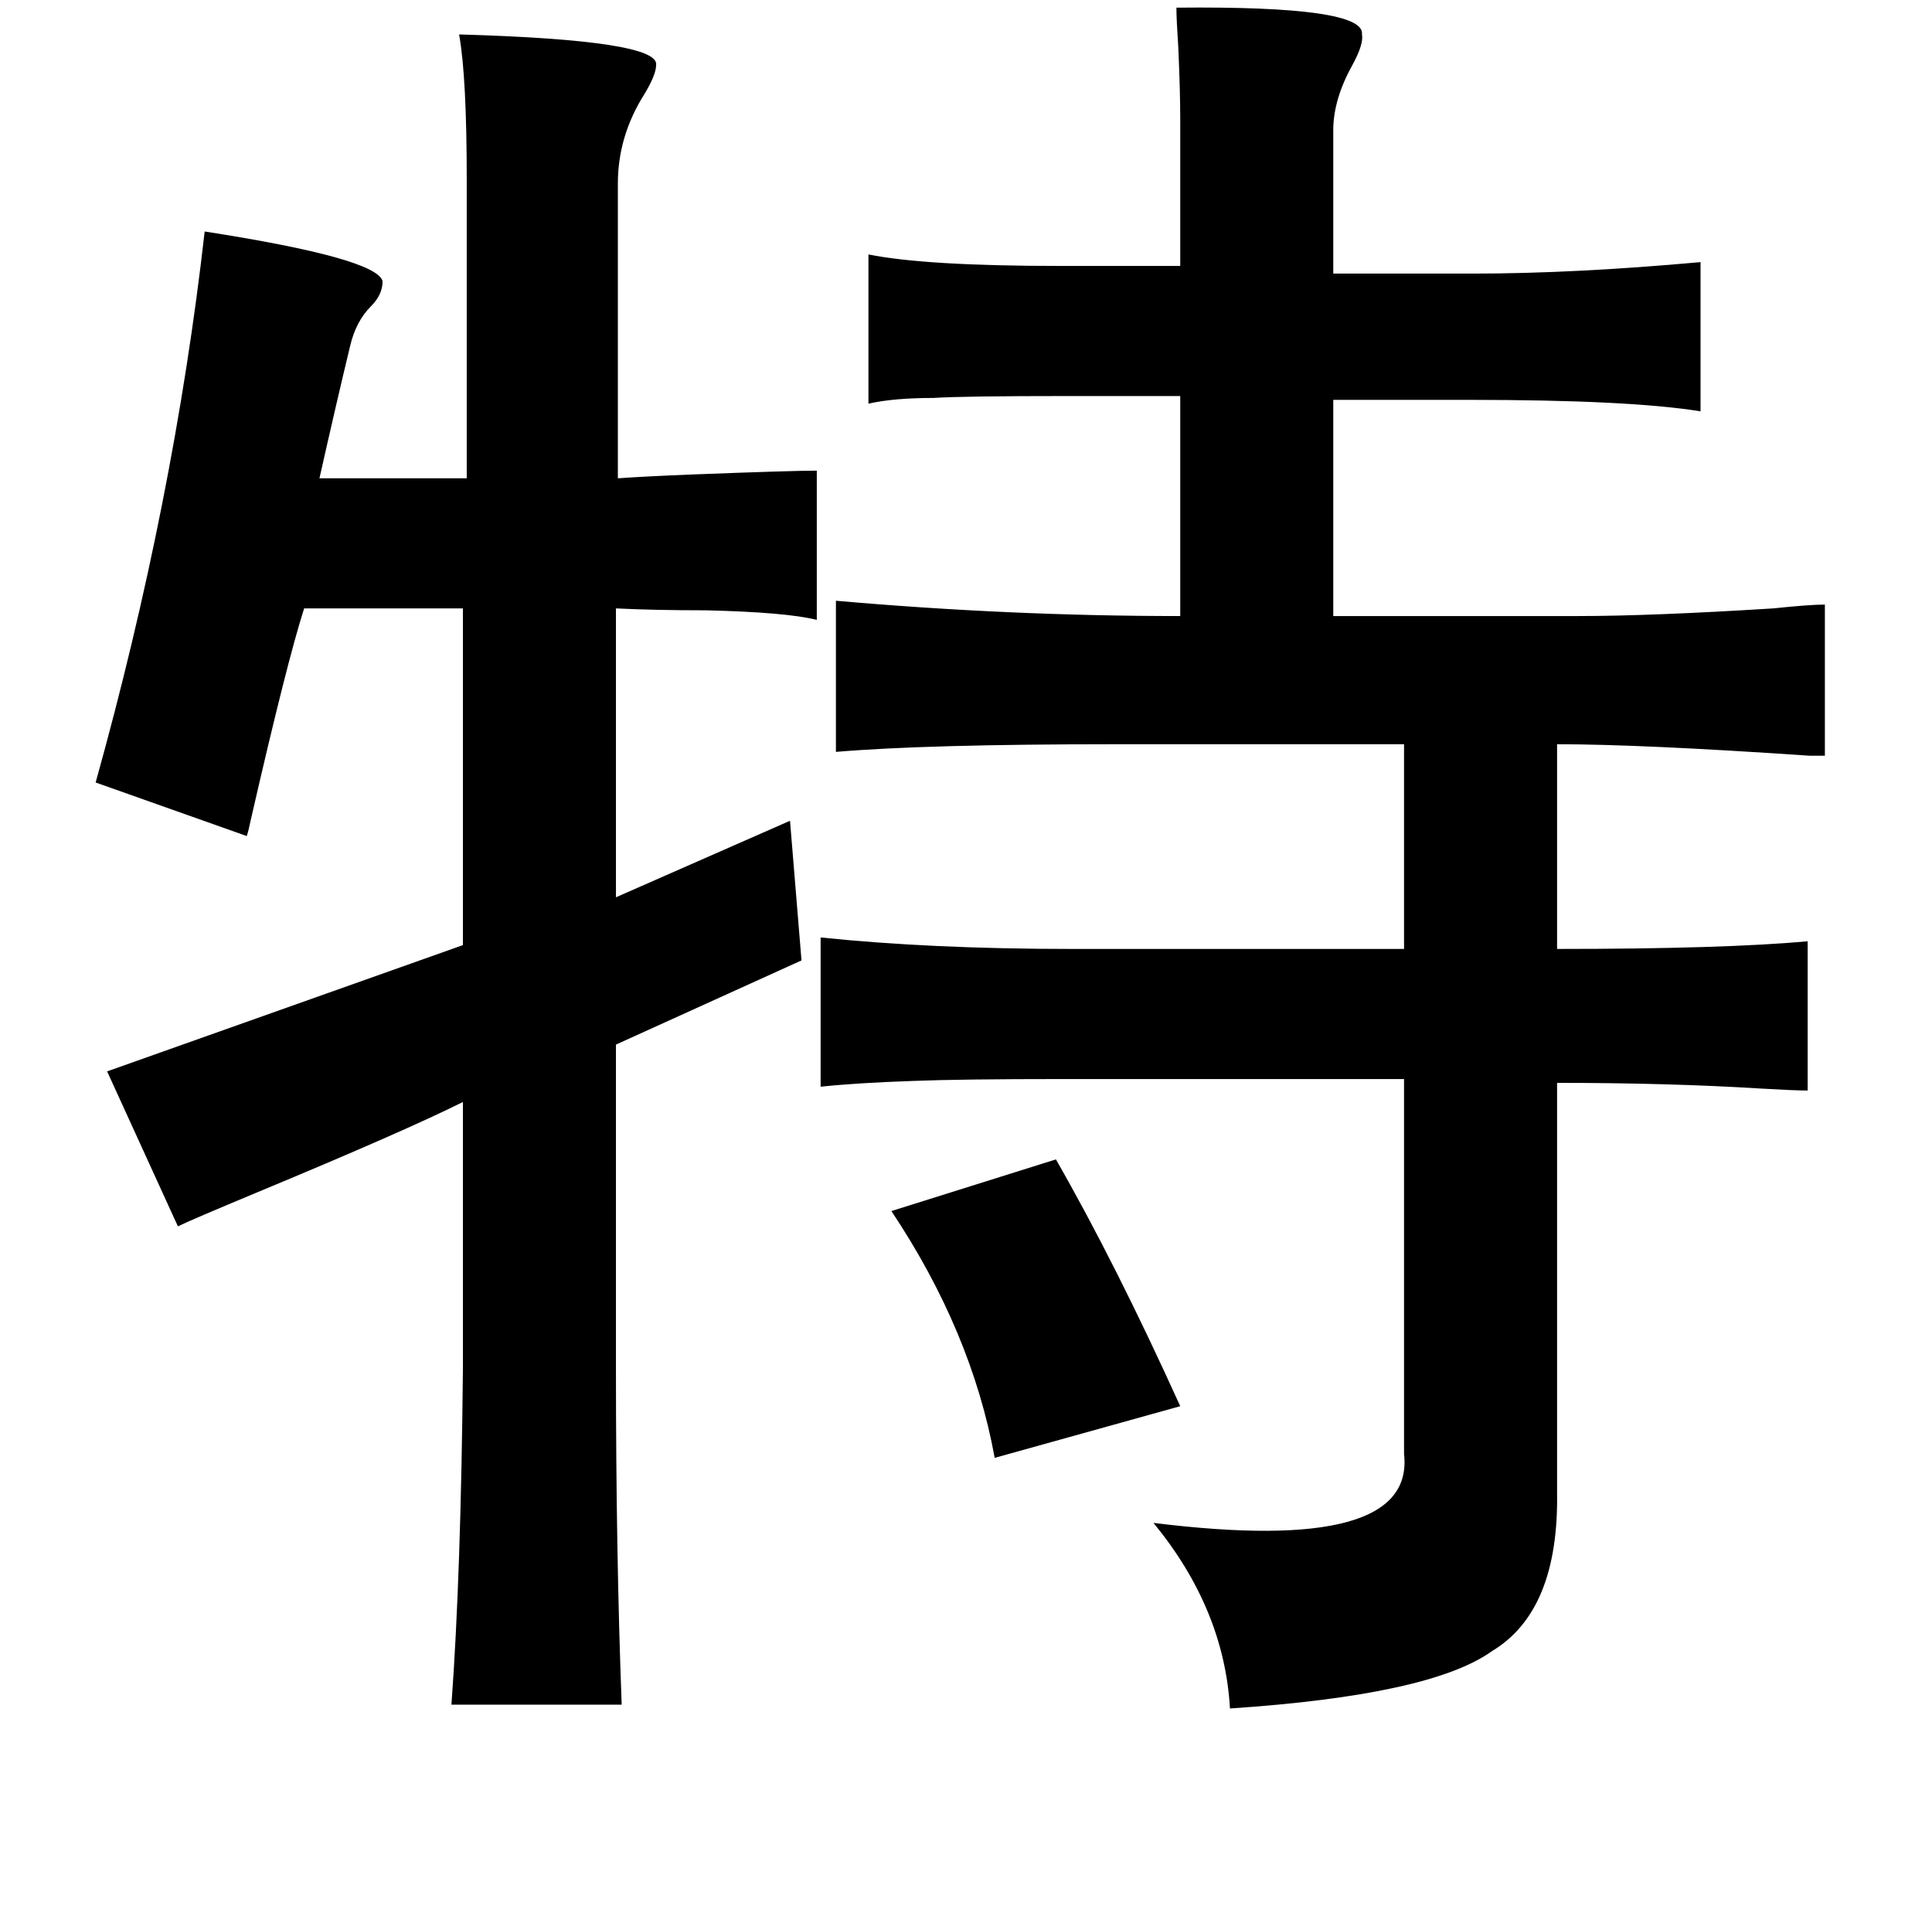 <?xml version="1.0" standalone="no"?>
<!DOCTYPE svg PUBLIC "-//W3C//DTD SVG 1.1//EN" "http://www.w3.org/Graphics/SVG/1.1/DTD/svg11.dtd" >
<svg xmlns="http://www.w3.org/2000/svg" xmlns:xlink="http://www.w3.org/1999/xlink" version="1.1" viewBox="-10 0 1010 1000">
   <path fill="currentColor"
d="M605 4q99 -1 97 14q1 5 -5 16q-10 18 -10 34v75h73q53 0 119 -6v78q-37 -6 -121 -6h-71v113h128q38 0 102 -4q19 -2 27 -2v79h-8q-88 -6 -132 -6v107q87 0 131 -4v78q-7 0 -24 -1q-48 -3 -107 -3v214q1 62 -34 83q-32 23 -137 30q-3 -52 -40 -97q137 17 131 -36v-196
h-178q-54 0 -79 1q-29 1 -48 3v-78q58 6 131 6h174v-107h-151q-99 0 -146 4v-79q91 8 180 8v-115h-59q-55 0 -70 1q-21 0 -34 3v-78q30 6 100 6h63v-77q0 -14 -1 -37q-1 -15 -1 -21zM542 606q31 54 65 129l-97 27q-12 -66 -54 -129zM417 324q-16 -4 -58 -5q-27 0 -47 -1v151
l91 -40l6 73l-97 44v169q0 97 3 176h-89q5 -68 6 -176v-139q-30 15 -107 47q-36 15 -42 18l-37 -81l186 -66v-176h-83q-9 28 -28 111q-1 5 -2 8l-79 -28q41 -147 57 -288q90 14 93 26q0 7 -6 13q-8 8 -11 21q-7 29 -16 69h77v-156q0 -54 -4 -76q105 3 103 16q0 5 -6 15
q-14 22 -14 47v154q14 -1 39 -2q52 -2 65 -2v78z" />
</svg>
